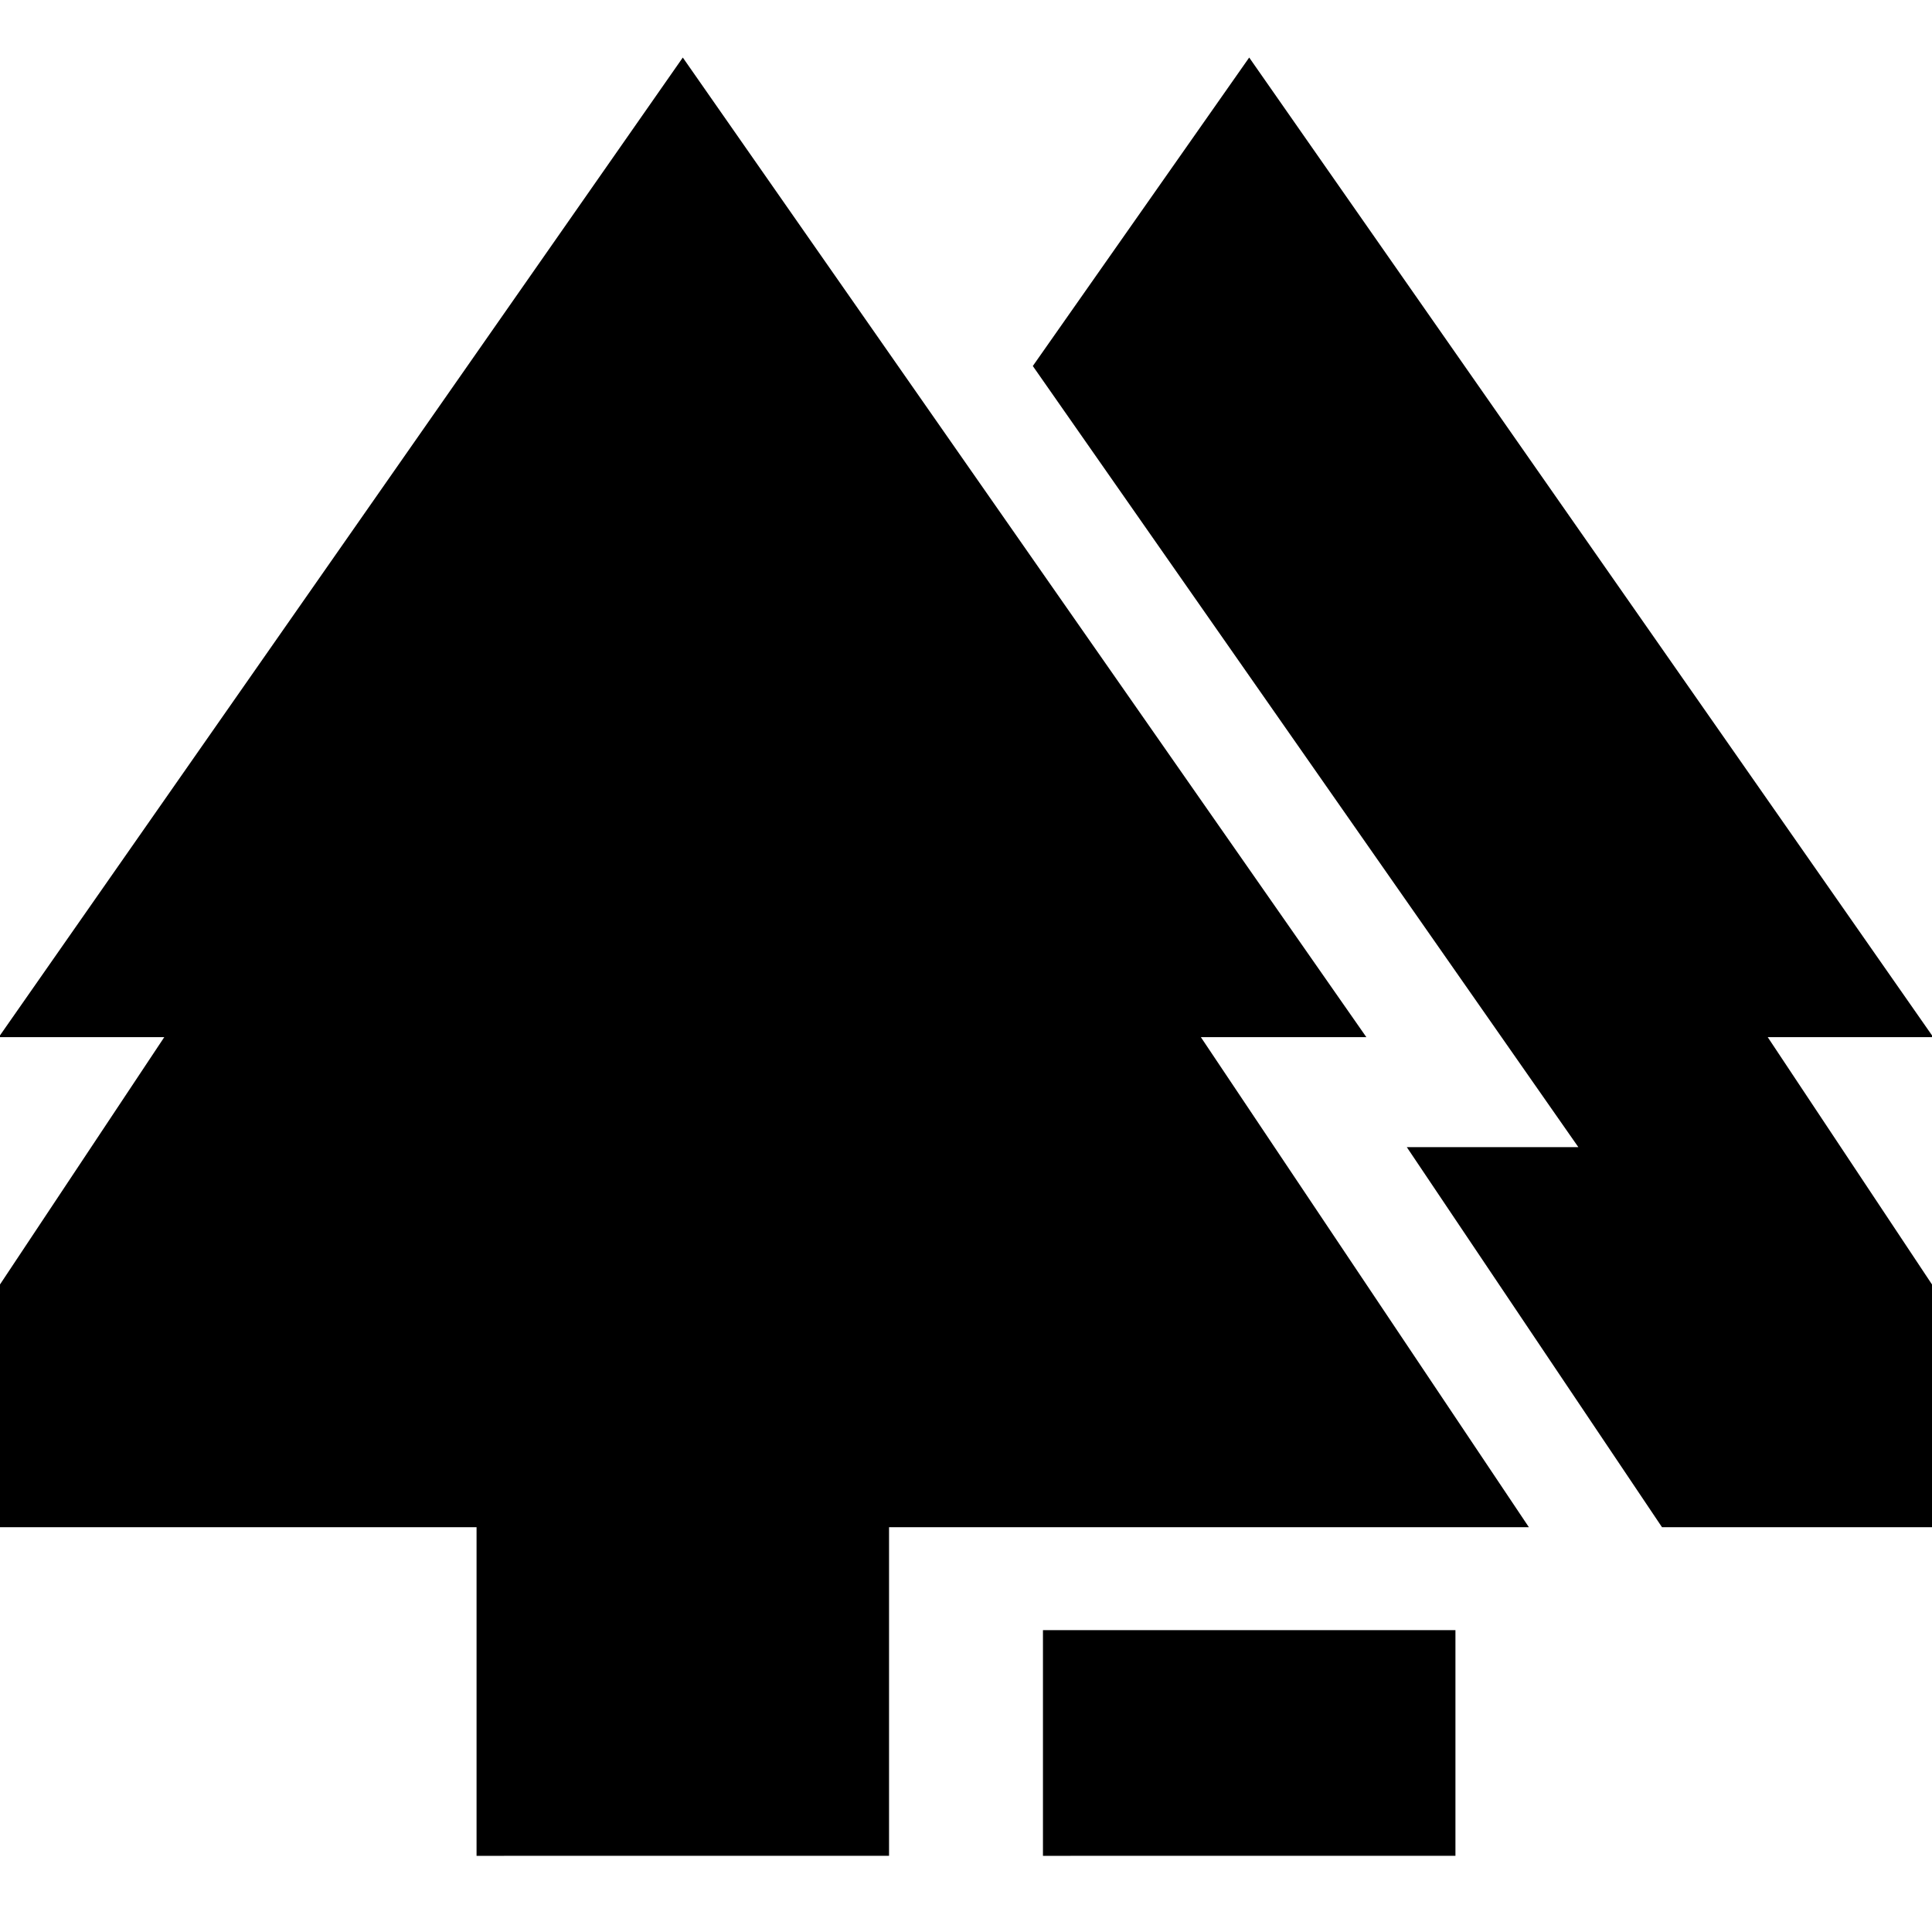 <svg xmlns="http://www.w3.org/2000/svg" height="24" viewBox="0 -960 960 960" width="24"><path d="M518.24-37.85v-112.13H723.2v112.13H518.24Zm-281.44 0v-163.28H-80.13L81.63-444.65H-.61l339.89-486.76 339.65 486.76H596.7l163 243.52H441.76v163.28H236.8Zm589.05-163.28L699.04-389.98h85.24L513.2-778.13l107.52-153.28 339.89 486.76h-82.24l161.76 243.52H825.85Z"/></svg>